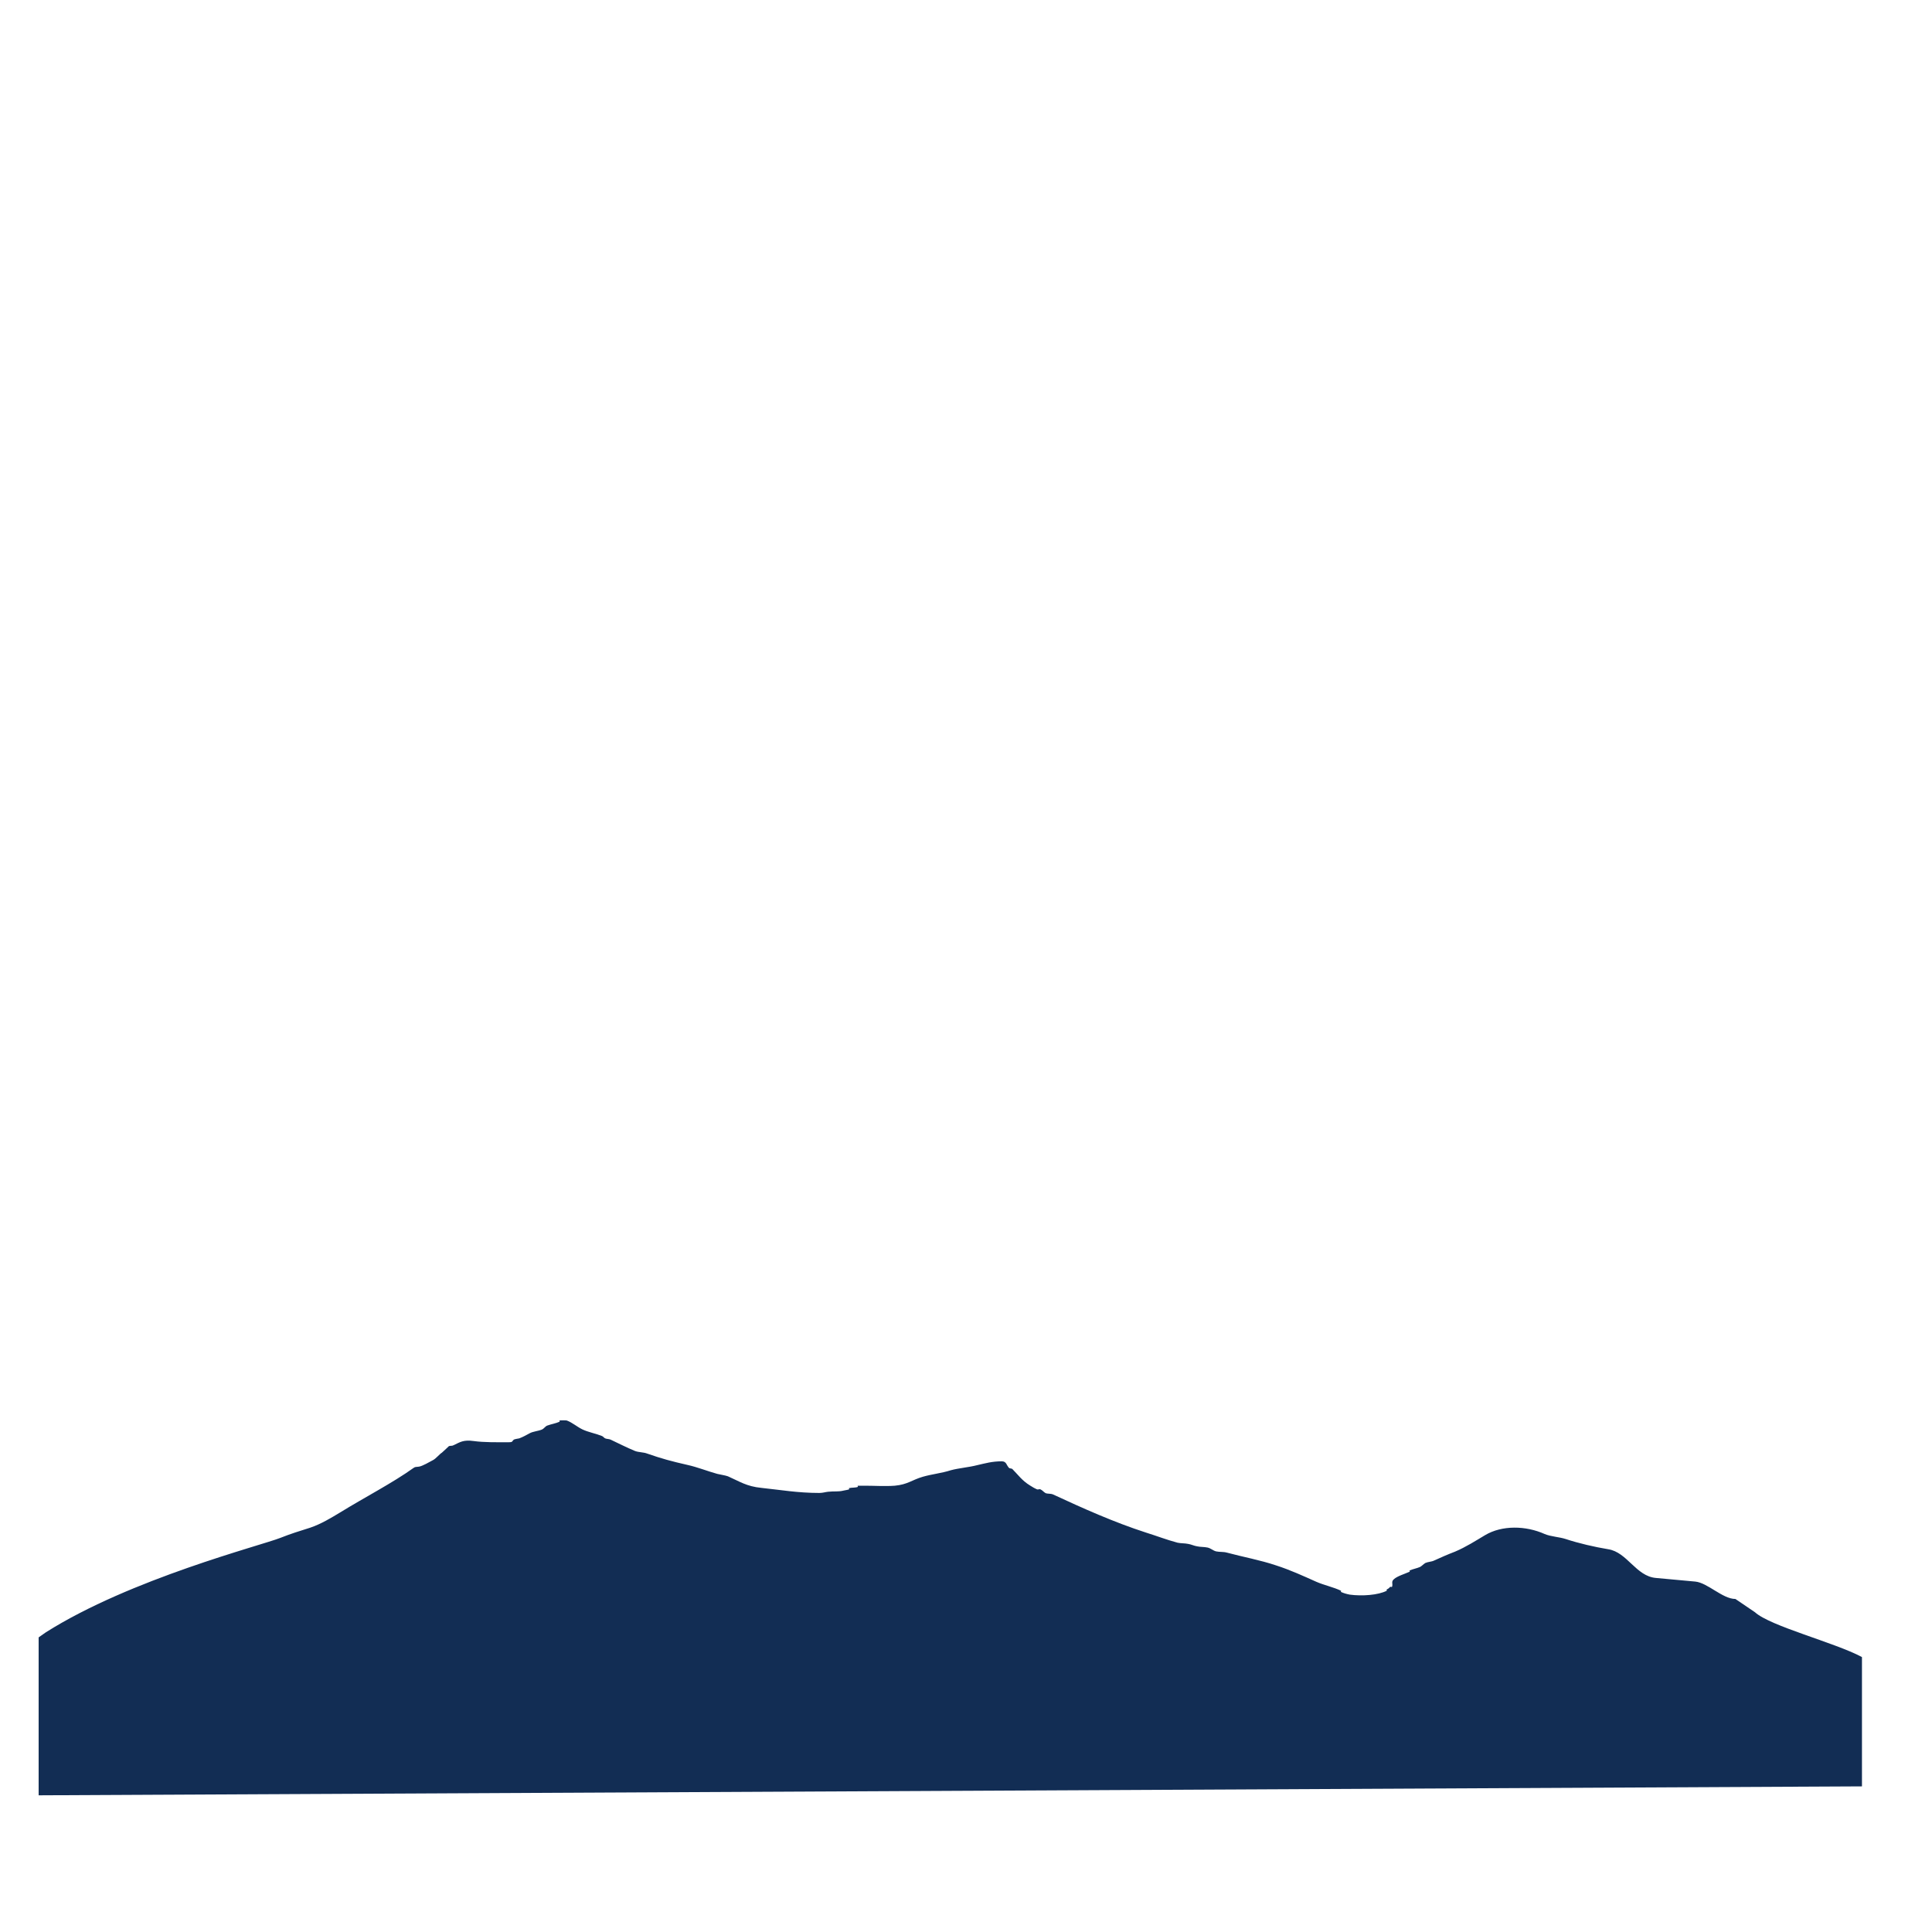<svg xmlns="http://www.w3.org/2000/svg" xmlns:xlink="http://www.w3.org/1999/xlink" version="1.1" x="0px" y="0px" viewBox="0 0 800 800" style="enable-background:new 0 0 800 800;" xml:space="preserve">
<style>
.st20{fill:#122d54;}
</style>
<path xmlns="http://www.w3.org/2000/svg" class="st20" d="M16,743.4v-65.4l3-2.1c35.1-22.2,89-35.9,97.1-39.1c4-1.6,8.1-2.9,12.3-4.2c4.5-1.5,8.9-4.2,12.4-6.3     c10.2-6.3,21.7-12.2,30.5-18.5c0.7-0.5,1-0.3,2.2-0.5c1.4-0.2,4.3-1.9,5.8-2.7c1.2-0.6,2.7-2.5,3.7-3.1c0.6-0.5,2.9-2.7,2.9-2.7     c1.3-0.3,1,0.1,2.2-0.5c2.3-1.1,3.8-2.2,8-1.6c4.4,0.6,9.5,0.5,14.5,0.5c1.9,0,1.3-0.4,2.2-1.1c0.4-0.2,1.6-0.4,2.2-0.5     c1.6-0.6,2.8-1.3,4.3-2.1c1.4-0.8,3.6-0.9,5.2-1.6c0.8-0.4,1.3-1.3,2.1-1.6c1.6-0.6,3.6-0.9,5.1-1.6c0.2-0.1-0.2-0.4,0-0.5     c0.5-0.1,2.6-0.1,3,0c2.4,0.9,4.2,2.6,6.5,3.7c2.3,1.1,5.5,1.7,8,2.7c0.6,0.2,0.9,0.8,1.4,1c0.7,0.3,1.5,0.2,2.2,0.5     c3.4,1.6,6.7,3.3,10.1,4.7c1.5,0.6,3.6,0.5,5.1,1.1c6,2.1,10.1,3.2,16.7,4.7c4.1,0.9,8.3,2.6,12.3,3.7c1.2,0.3,3.3,0.6,4.4,1     c4.8,2.1,7.7,4.2,13.9,4.8c7.7,0.8,15,2.1,24,2.1c1.4,0,2.5-0.4,3.6-0.5c2.8-0.3,4.1,0.1,6.5-0.5c0.8-0.2,1.4-0.2,2.2-0.5     c0.2-0.1-0.3-0.5,0-0.5c1.2-0.3,2.5-0.1,3.6-0.5c0.2,0-0.2-0.4,0-0.5h2.9c4,0,8.4,0.3,12.4,0c5.4-0.5,7.1-2.4,11.6-3.7     c3.8-1.1,7.9-1.5,11.6-2.7c3.3-0.9,7.4-1.2,10.9-2.1c3.5-0.8,6.2-1.6,10.2-1.6c2,0,1.9,1.6,3,2.7c0.2,0.3,1.1,0.2,1.4,0.5     c2.3,2.3,4,4.8,7.3,6.8c1,0.6,1.7,1.1,2.9,1.6c0.4,0.2,1-0.2,1.4,0c0.9,0.4,1.3,1.1,2.2,1.6c0.8,0.3,2,0.1,3,0.5     c12.3,5.7,25.2,11.5,38.5,15.8c4.5,1.4,8.6,3,13.1,4.2c1.4,0.3,3,0.2,4.4,0.5c1.3,0.2,2.4,0.8,3.7,1c1.3,0.3,2.9,0.2,4.3,0.5     c1.4,0.3,2.3,1.3,3.6,1.6c1.4,0.3,3,0.1,4.4,0.5c6.7,1.8,13.9,3.1,20.4,5.3c5.9,1.9,11.1,4.3,16.7,6.8c3.2,1.4,7.1,2.2,10.2,3.7     c0.1,0.1-0.2,0.4,0,0.5c1.1,0.5,2.1,0.8,3.6,1.1c5.1,0.7,11.8,0.2,15.3-1.6c0.2-0.1-0.2-0.4,0-0.5c0.8-0.5,0.8-0.4,1.4-1.1     c0.2-0.1,0.7,0.1,0.8,0c0.5-1.3-0.5-2.1,0.8-3.2c1.4-1.3,4.6-2.2,6.5-3.1c0.2-0.1-0.2-0.4,0-0.5c1.3-0.6,3.1-0.9,4.4-1.5     c0.8-0.5,1.3-1.1,2.1-1.6c1.1-0.5,2.6-0.5,3.6-1c2.4-1.1,5.8-2.6,8.7-3.7c4.5-1.9,8.7-4.6,12.4-6.8c7-4.2,16.9-4,24.7-0.5     c2.6,1.1,6.1,1.2,8.8,2.1c5.1,1.7,12,3.3,17.5,4.2c7.9,1.2,11.5,11.2,19.8,11.9c4.4,0.4,12,1.1,16.3,1.5     c5.1,0.5,11.3,7.2,16.6,7.2l8.1,5.5c6.4,5.8,32.9,12.5,44.2,18.5l0.1,0.1v53.5l0,0L16,743.4z"/>
</svg>